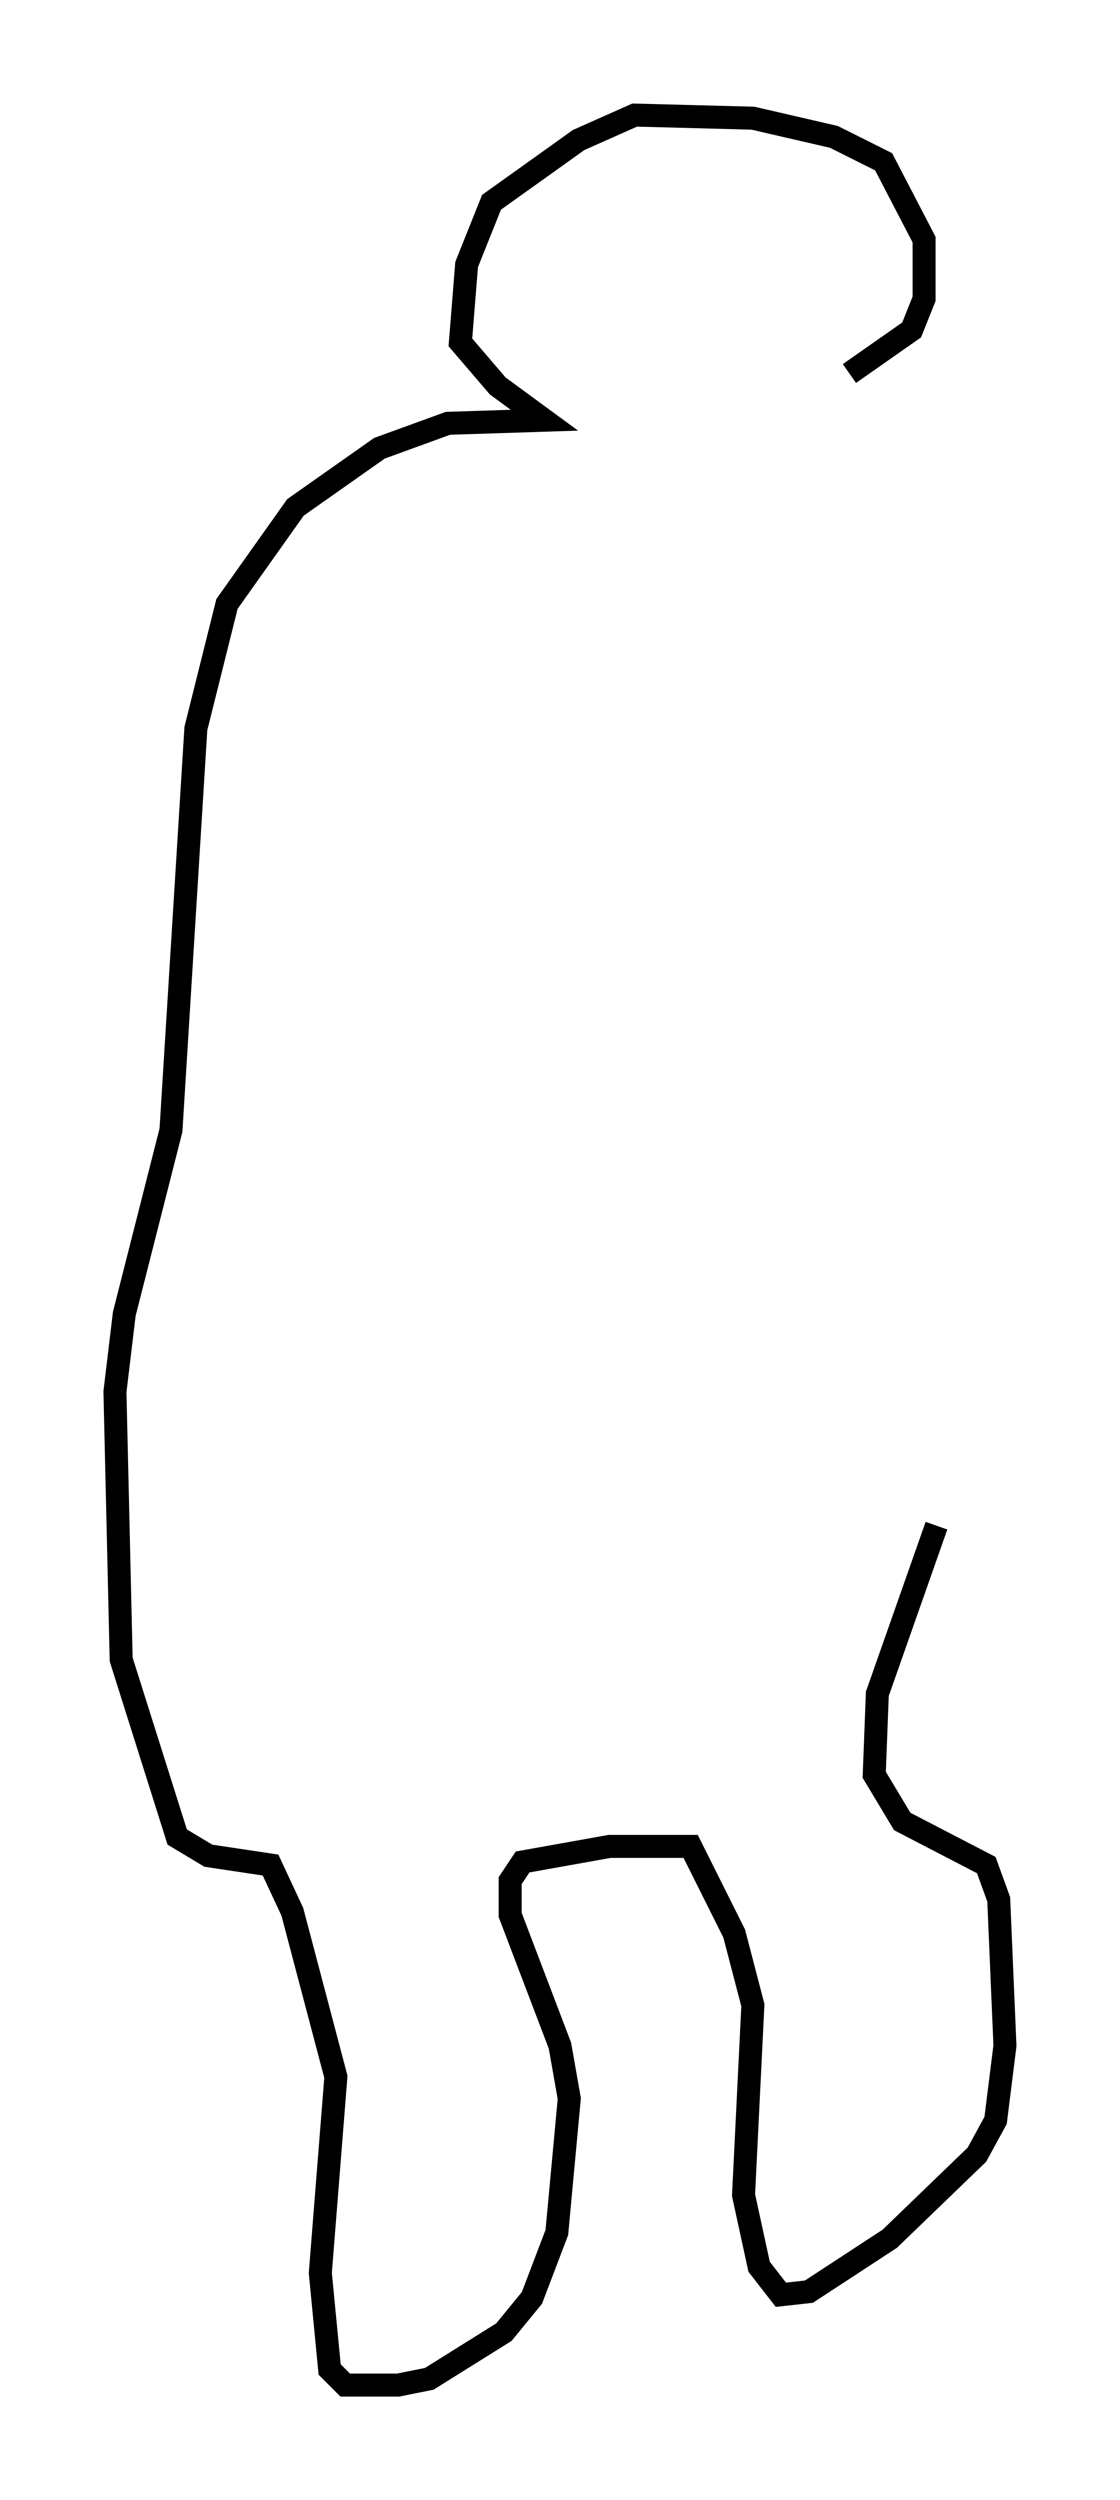 <?xml version="1.0" encoding="utf-8" ?>
<svg baseProfile="full" height="108.646" version="1.1" width="48.701" xmlns="http://www.w3.org/2000/svg" xmlns:ev="http://www.w3.org/2001/xml-events" xmlns:xlink="http://www.w3.org/1999/xlink"><defs /><rect fill="white" height="108.646" width="48.701" x="0" y="0" /><path d="M31.522, 18.532 m5.413, -2.3 l2.706, -1.894 0.541, -1.353 l0.0, -2.571 -1.759, -3.383 l-2.165, -1.083 -3.518, -0.812 l-5.142, -0.135 -2.436, 1.083 l-3.789, 2.706 -1.083, 2.706 l-0.271, 3.383 1.624, 1.894 l2.03, 1.488 -4.195, 0.135 l-2.977, 1.083 -3.654, 2.571 l-2.977, 4.195 -1.353, 5.413 l-1.083, 17.456 -2.03, 7.984 l-0.406, 3.383 0.271, 11.637 l2.436, 7.713 1.353, 0.812 l2.706, 0.406 0.947, 2.03 l1.894, 7.172 -0.677, 8.525 l0.406, 4.195 0.677, 0.677 l2.3, 0.0 1.353, -0.271 l3.248, -2.03 1.218, -1.488 l1.083, -2.842 0.541, -5.819 l-0.406, -2.3 -2.165, -5.683 l0.0, -1.488 0.541, -0.812 l3.789, -0.677 3.518, 0.0 l1.894, 3.789 0.812, 3.112 l-0.406, 8.254 0.677, 3.112 l0.947, 1.218 1.218, -0.135 l3.518, -2.3 3.789, -3.654 l0.812, -1.488 0.406, -3.248 l-0.271, -6.36 -0.541, -1.488 l-3.654, -1.894 -1.218, -2.03 l0.135, -3.518 2.571, -7.307 " fill="none" stroke="black" stroke-width="1" /></svg>
